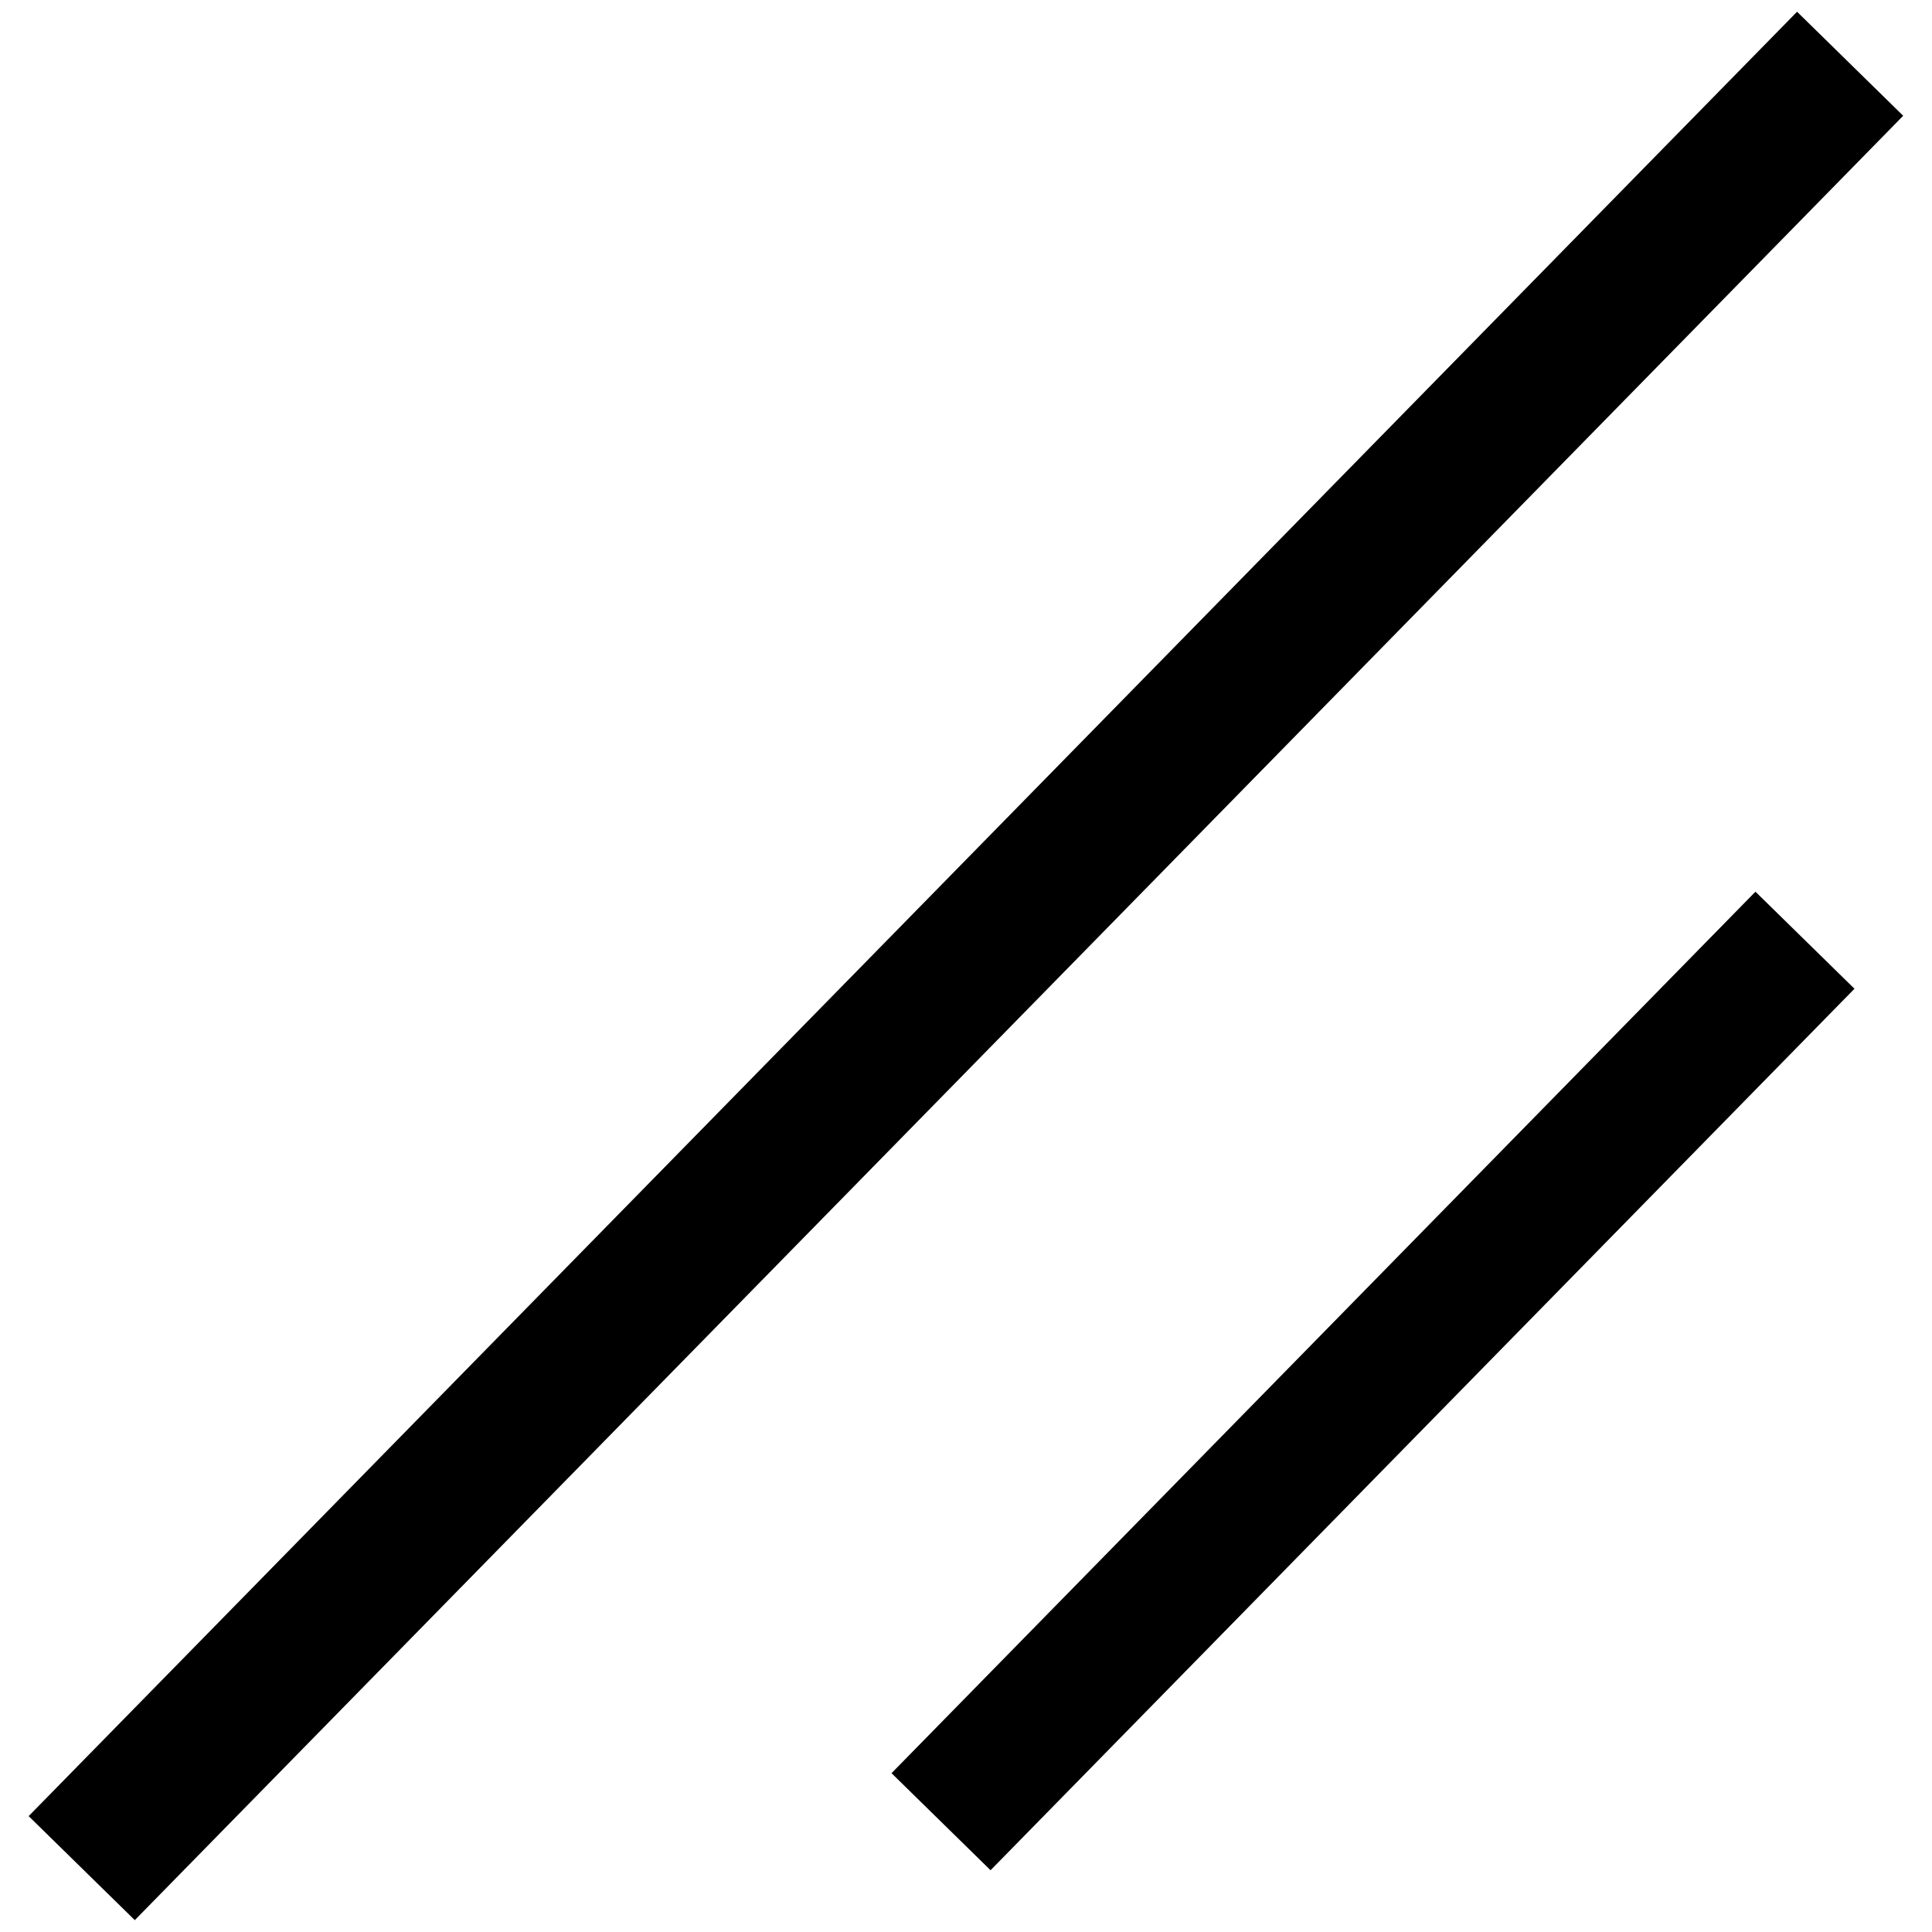 <svg width="13" height="13" viewBox="0 0 13 13" fill="none" xmlns="http://www.w3.org/2000/svg">
<rect x="12.092" y="0.079" width="1" height="17" transform="rotate(44.423 12.092 0.079)" fill="black"/>
<rect x="11.812" y="6" width="0.933" height="8.305" transform="rotate(44.423 11.812 6)" fill="black"/>
</svg>

